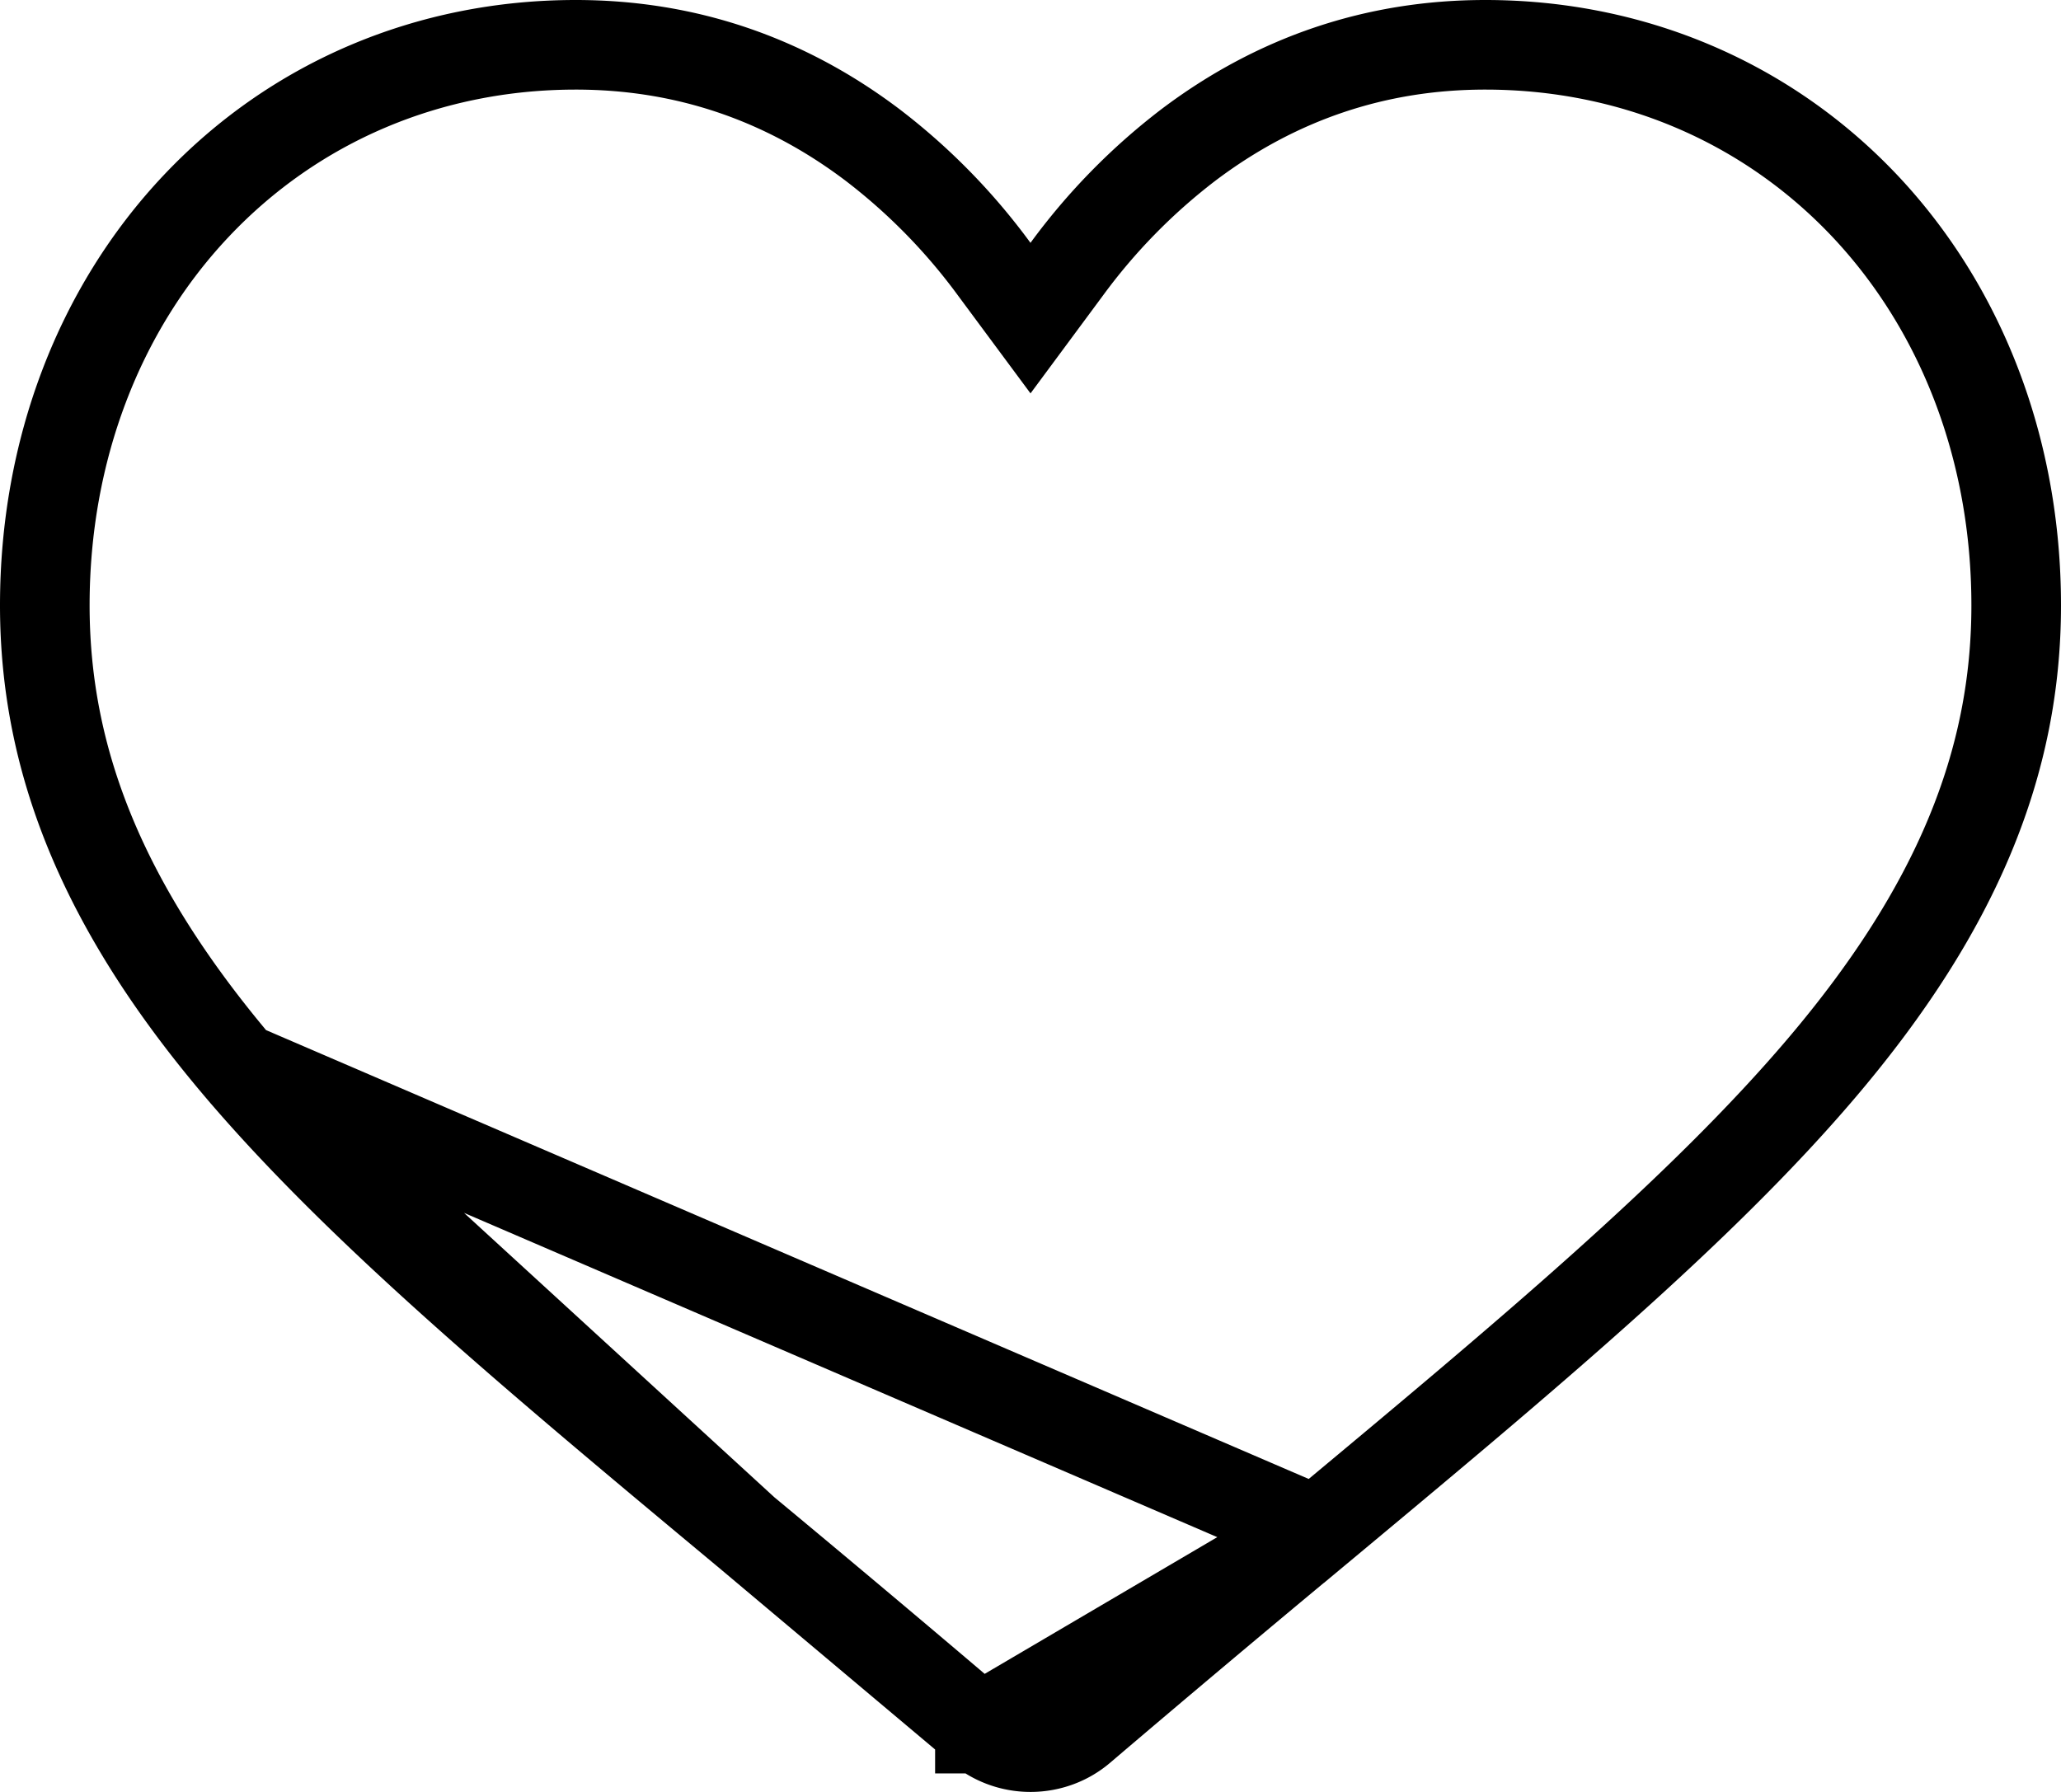 <svg width="46" height="40" fill="none" xmlns="http://www.w3.org/2000/svg"><path d="M21.871 38.587h.001c.309.264.709.413 1.128.413.42 0 .82-.149 1.128-.412h0a527.095 527.095 0 015.25-4.414l-7.507 4.413zm0 0a530.127 530.127 0 00-5.236-4.403l-.004-.003h0m5.24 4.406l-5.24-4.406m0 0l-.008-.006c-4.657-3.88-8.582-7.153-11.298-10.356m11.306 10.362L5.325 23.819m0 0C2.324 20.279 1 17.019 1 13.512c0-3.46 1.213-6.617 3.377-8.911C6.564 2.282 9.566 1 12.85 1c2.436 0 4.656.748 6.625 2.236a13.604 13.604 0 012.721 2.78L23 7.101l.804-1.086a13.605 13.605 0 012.721-2.78h0C28.495 1.748 30.715 1 33.15 1c3.284 0 6.286 1.282 8.474 3.6C43.787 6.896 45 10.052 45 13.513c0 3.508-1.324 6.767-4.325 10.307h0c-2.716 3.203-6.64 6.476-11.297 10.355L5.325 23.819z" stroke="#000" stroke-width="2"/></svg>